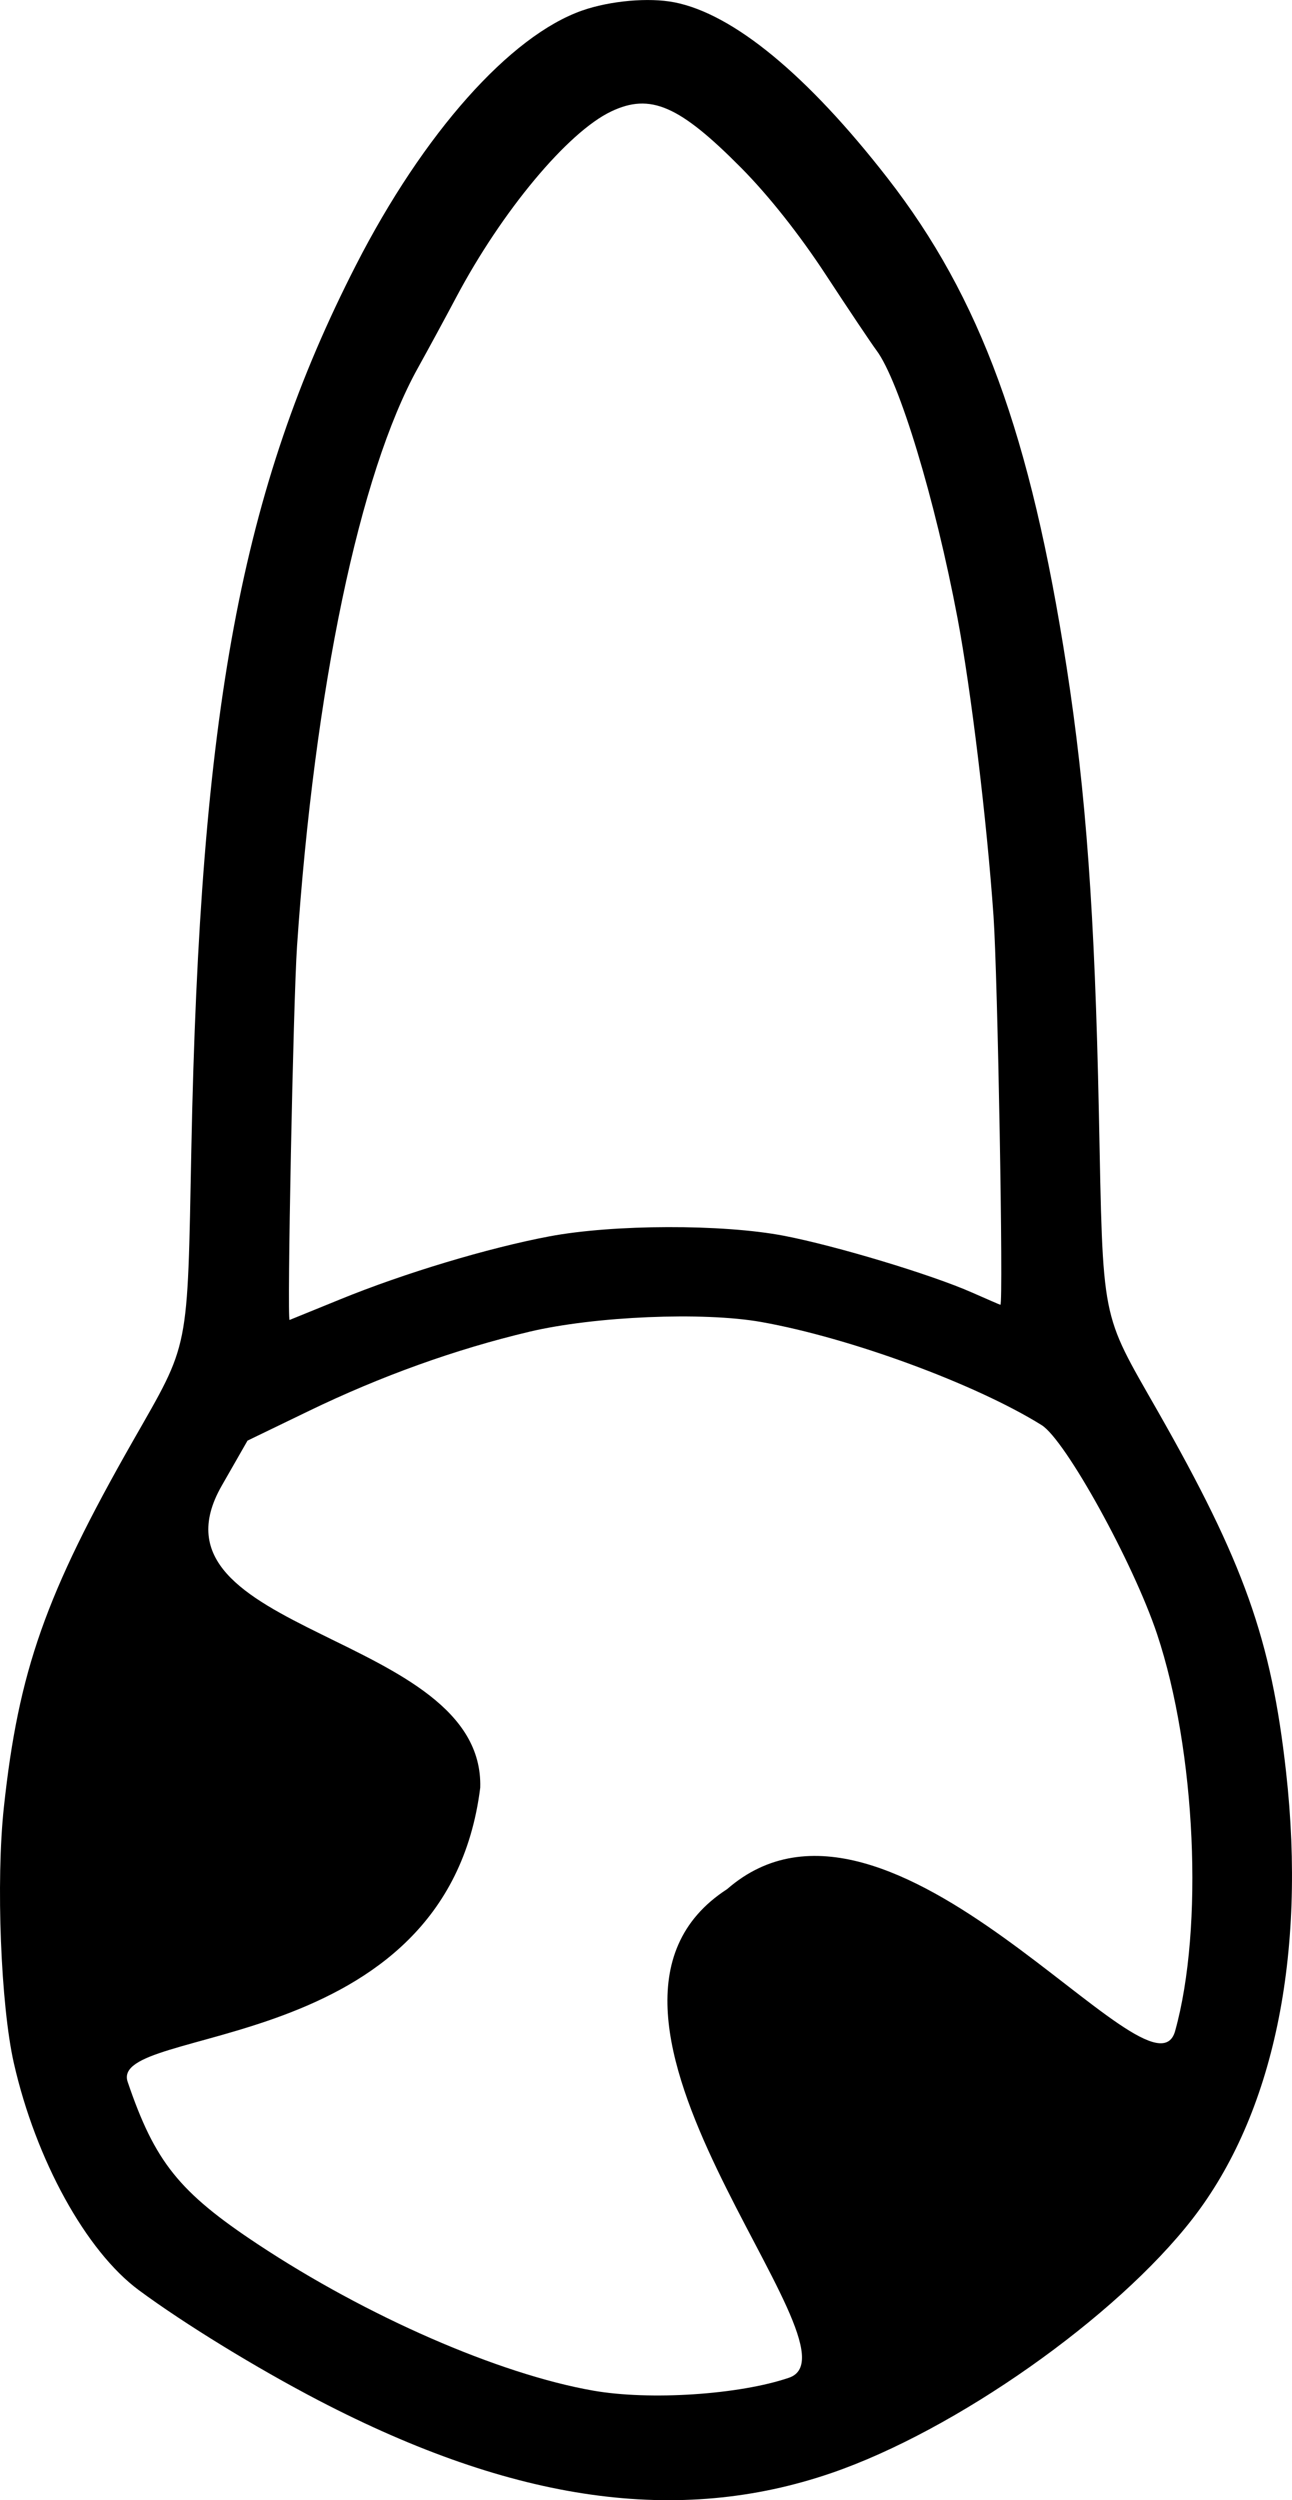 <?xml version="1.0" encoding="UTF-8" standalone="no"?>
<svg
   xmlns:dc="http://purl.org/dc/elements/1.1/"
   xmlns:cc="http://creativecommons.org/ns#"
   xmlns:rdf="http://www.w3.org/1999/02/22-rdf-syntax-ns#"
   xmlns:svg="http://www.w3.org/2000/svg"
   xmlns="http://www.w3.org/2000/svg"
   xmlns:sodipodi="http://sodipodi.sourceforge.net/DTD/sodipodi-0.dtd"
   xmlns:inkscape="http://www.inkscape.org/namespaces/inkscape"
   width="90.307mm"
   height="174.667mm"
   viewBox="0 0 90.307 174.667"
   version="1.1"
   id="svg1810"
   inkscape:version="1.0 (4035a4f, 2020-05-01)"
   sodipodi:docname="15_25.svg">
  <defs
     id="defs1804" />
  <sodipodi:namedview
     id="base"
     pagecolor="#ffffff"
     bordercolor="#666666"
     borderopacity="1.0"
     inkscape:pageopacity="0.0"
     inkscape:pageshadow="2"
     inkscape:zoom="1.104308"
     inkscape:cx="263.95325"
     inkscape:cy="501.99605"
     inkscape:document-units="mm"
     inkscape:current-layer="layer1"
     inkscape:document-rotation="0"
     showgrid="false"
     fit-margin-top="0"
     fit-margin-left="0"
     fit-margin-right="0"
     fit-margin-bottom="0"
     inkscape:window-width="1248"
     inkscape:window-height="943"
     inkscape:window-x="0"
     inkscape:window-y="23"
     inkscape:window-maximized="0" />
  <g
     inkscape:label="Ebene 1"
     inkscape:groupmode="layer"
     id="layer1"
     transform="translate(-62.948,-33.619)">
    <path
       sodipodi:nodetypes="cccccccsccccccccccccccccccccccccccsccccsscscccscs"
       inkscape:export-ydpi="90"
       inkscape:export-xdpi="90"
       style="fill:#000000;stroke-width:0.282"
       d="m 110.08,33.779 c 4.128,0.813 9.301,5.076 14.906,12.284 6.492,8.348 9.995,17.914 12.518,34.18 1.354,8.733 1.969,17.228 2.252,31.126 0.302,14.808 0.102,13.797 4.102,20.814 6.036,10.589 7.948,15.956 8.982,25.224 1.435,12.856 -0.886,23.939 -6.538,31.221 -5.35,6.893 -16.559,14.781 -25.235,17.759 -10.691,3.669 -22.173,2.046 -35.84,-5.066 -4.343,-2.26 -9.4,-5.36 -12.577,-7.709 -3.686,-2.725 -7.199,-9.103 -8.732,-15.851 -0.918,-4.038 -1.257,-12.715 -0.7,-17.884 1.028,-9.533 2.905,-14.86 9.014,-25.576 3.996,-7.009 3.805,-6.055 4.091,-20.461 0.608,-30.586 3.487,-46.03 11.506,-61.7 4.716,-9.217 10.774,-16.028 15.822,-17.789 1.951,-0.681 4.652,-0.92 6.43,-0.57 z m -4.411,7.626 c -3.033,1.439 -7.645,6.968 -10.837,12.99 -0.72,1.358 -1.925,3.581 -2.679,4.939 -4.079,7.35 -7.22,22.375 -8.444,40.393 -0.264,3.891 -0.707,26.109 -0.52,26.106 0.009,-1.1e-4 1.596,-0.646 3.528,-1.436 4.47,-1.827 10.336,-3.593 14.626,-4.402 4.488,-0.847 12.123,-0.866 16.404,-0.042 3.654,0.704 10.312,2.712 13.142,3.964 1.066,0.471 1.958,0.857 1.983,0.857 0.22,2.2e-4 -0.187,-22.951 -0.481,-27.164 -0.465,-6.651 -1.572,-15.811 -2.517,-20.814 -1.568,-8.304 -4.069,-16.563 -5.662,-18.697 -0.362,-0.485 -1.958,-2.866 -3.547,-5.292 -1.836,-2.802 -3.987,-5.519 -5.902,-7.452 -4.33,-4.371 -6.355,-5.251 -9.093,-3.951 z m -5.738,85.256 c -5.14,1.218 -10.355,3.091 -15.397,5.53 l -4.285,2.072 -1.803,3.151 c -5.949,10.396 18.389,10.201 18.069,21.094 -2.369,18.971 -26.013,16.527 -24.644,20.552 1.903,5.596 3.593,7.704 9.095,11.344 7.629,5.048 16.823,9.061 23.426,10.225 3.97,0.7 10.224,0.29 13.707,-0.899 5.666,-1.934 -17.643,-25.526 -4.327,-34.134 11.415,-9.948 29.706,15.678 31.313,9.915 2.012,-7.214 1.449,-19.6 -1.261,-27.73 -1.659,-4.976 -6.406,-13.567 -8.07,-14.602 -4.626,-2.879 -13.378,-6.096 -19.595,-7.203 -4.059,-0.723 -11.64,-0.403 -16.228,0.684 z"
       id="path4542-5"
       inkscape:connector-curvature="0"
       inkscape:export-filename="/Users/ingmarkappel/Desktop/tooth menu.png" />
  </g>
</svg>
